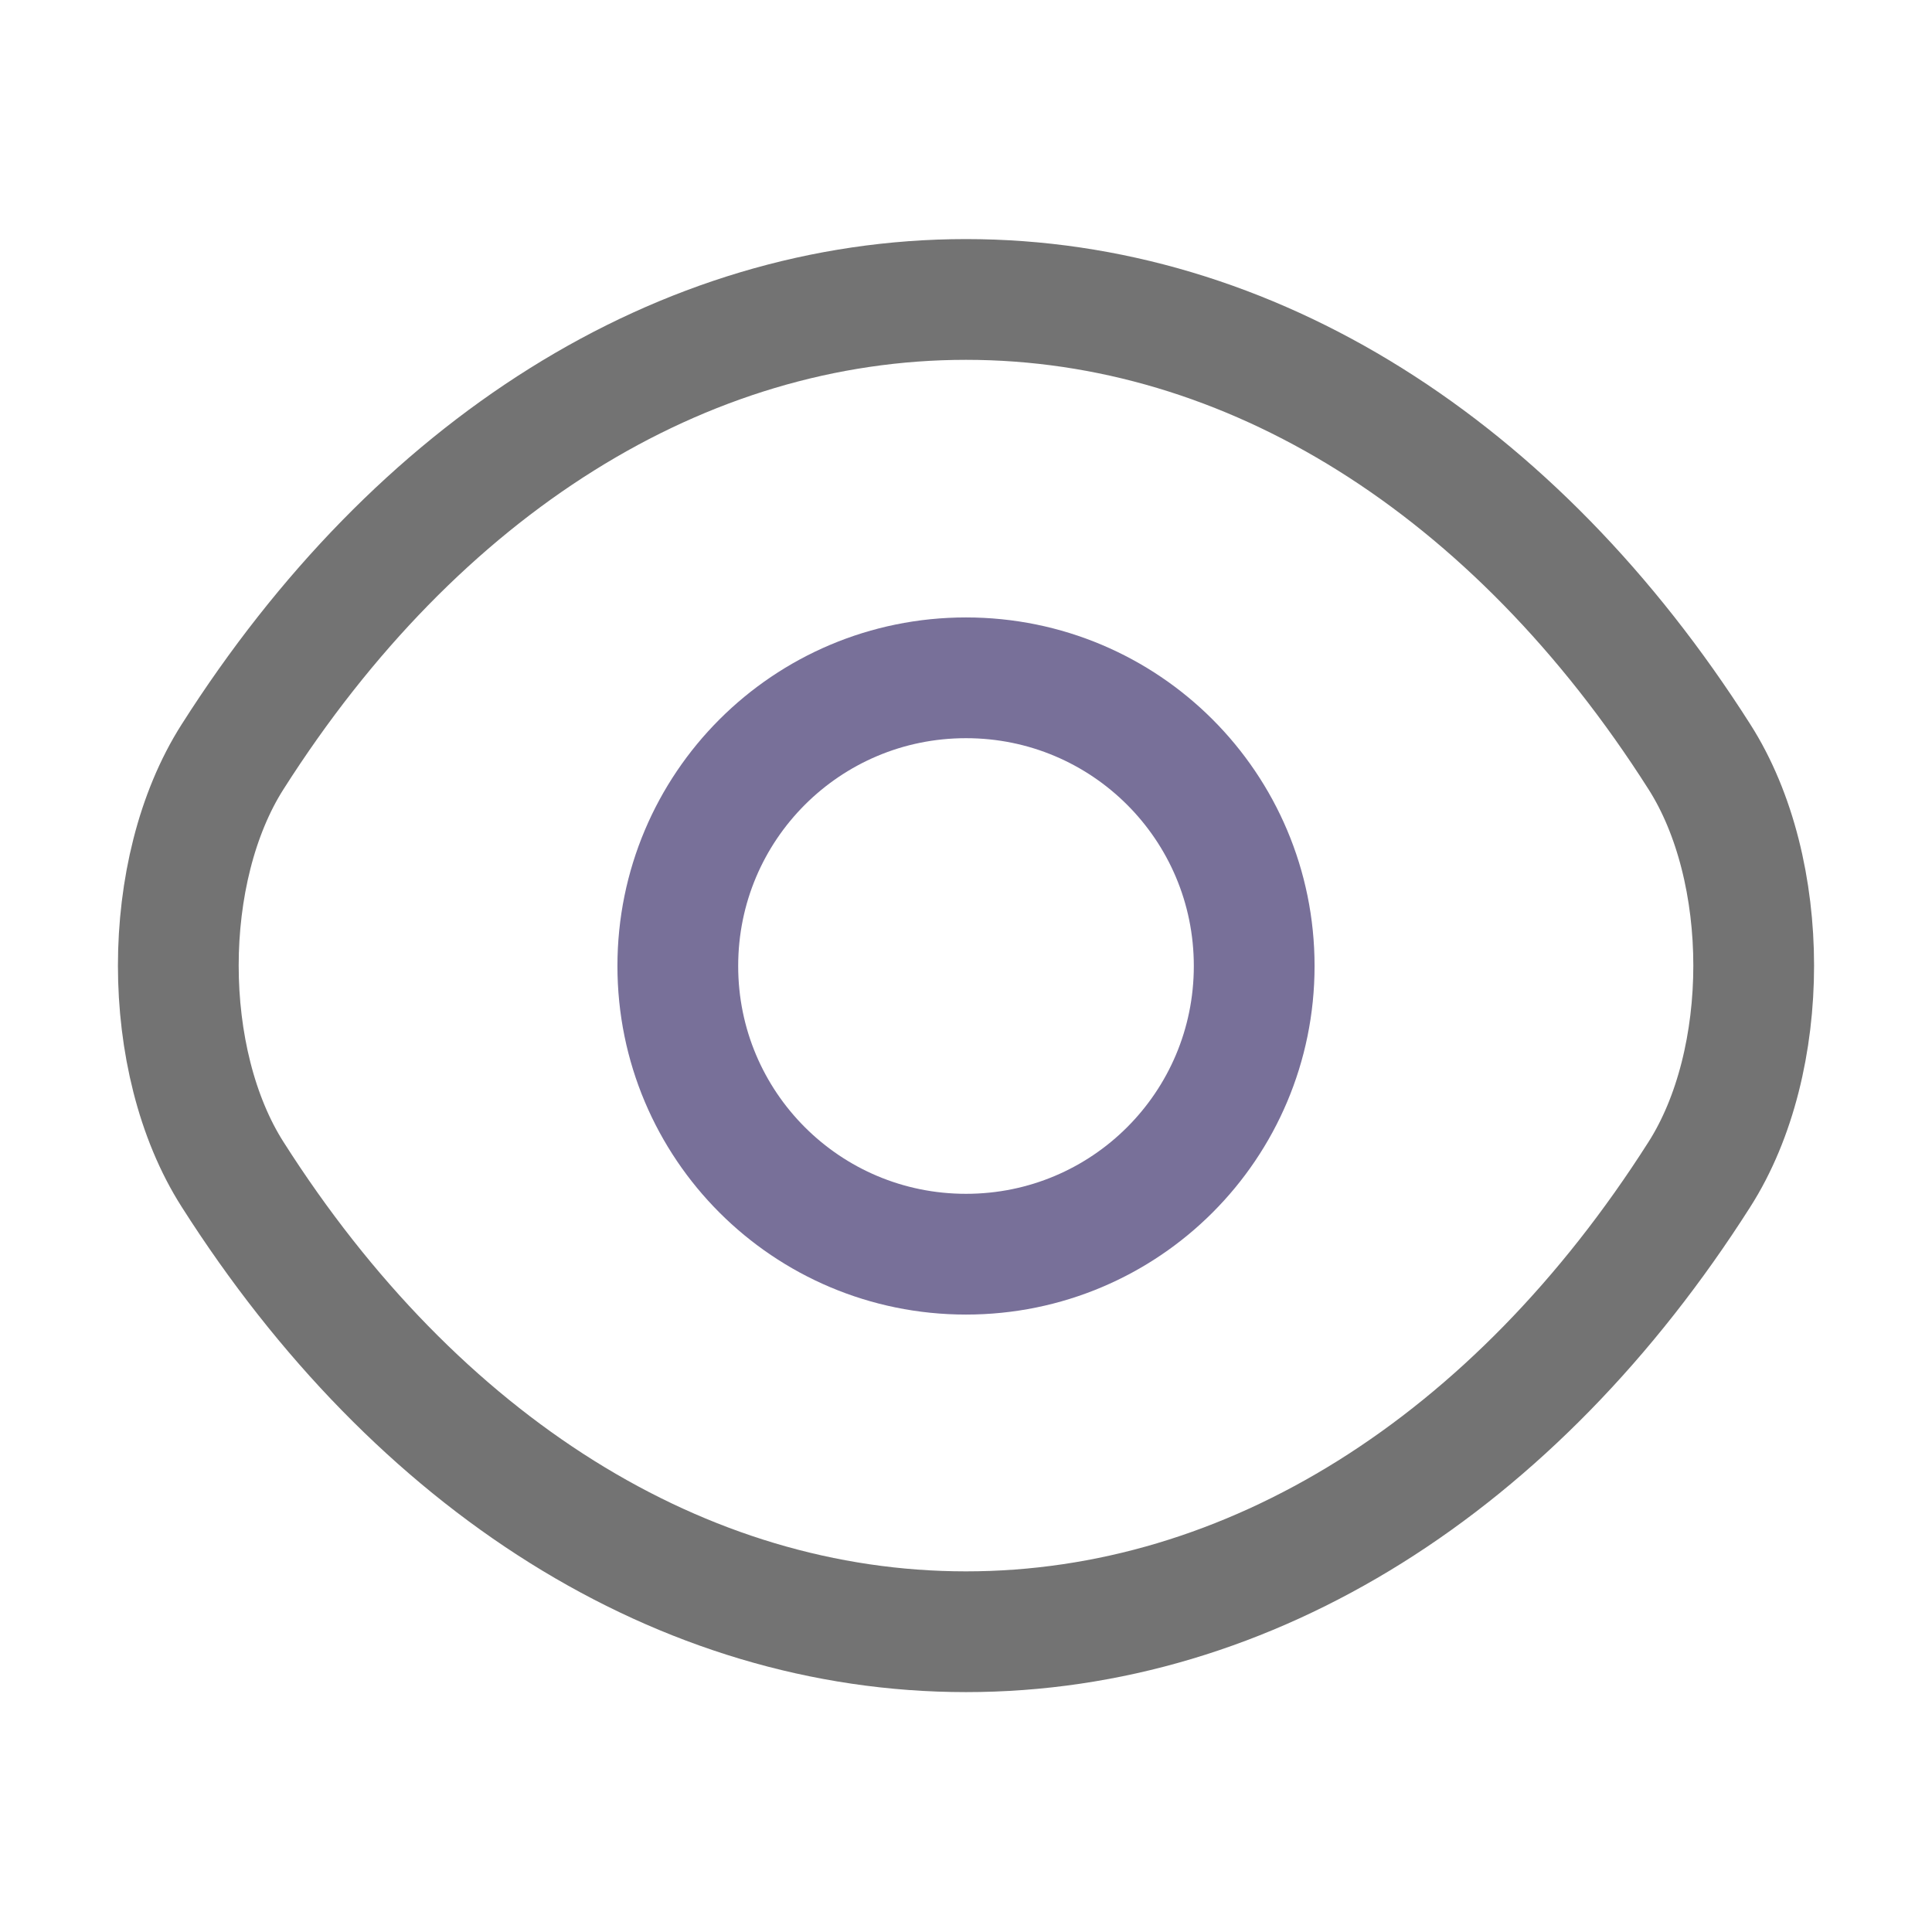 <svg xmlns="http://www.w3.org/2000/svg" width="32" height="32" viewBox="0 0 24 24" fill="none"><path d="M15.58 12c0 1.98-1.6 3.58-3.58 3.58S8.42 13.98 8.42 12s1.6-3.58 3.58-3.58 3.58 1.6 3.58 3.58Z" stroke="#787099" stroke-width="1.5" stroke-linecap="round" stroke-linejoin="round"></path><path d="M12 20.27c3.53 0 6.82-2.08 9.11-5.68.9-1.41.9-3.78 0-5.19-2.29-3.6-5.58-5.68-9.11-5.68-3.53 0-6.82 2.08-9.11 5.68-.9 1.41-.9 3.78 0 5.19 2.29 3.6 5.58 5.68 9.11 5.68Z" stroke="#737373" stroke-width="1.5" stroke-linecap="round" stroke-linejoin="round"></path></svg>
